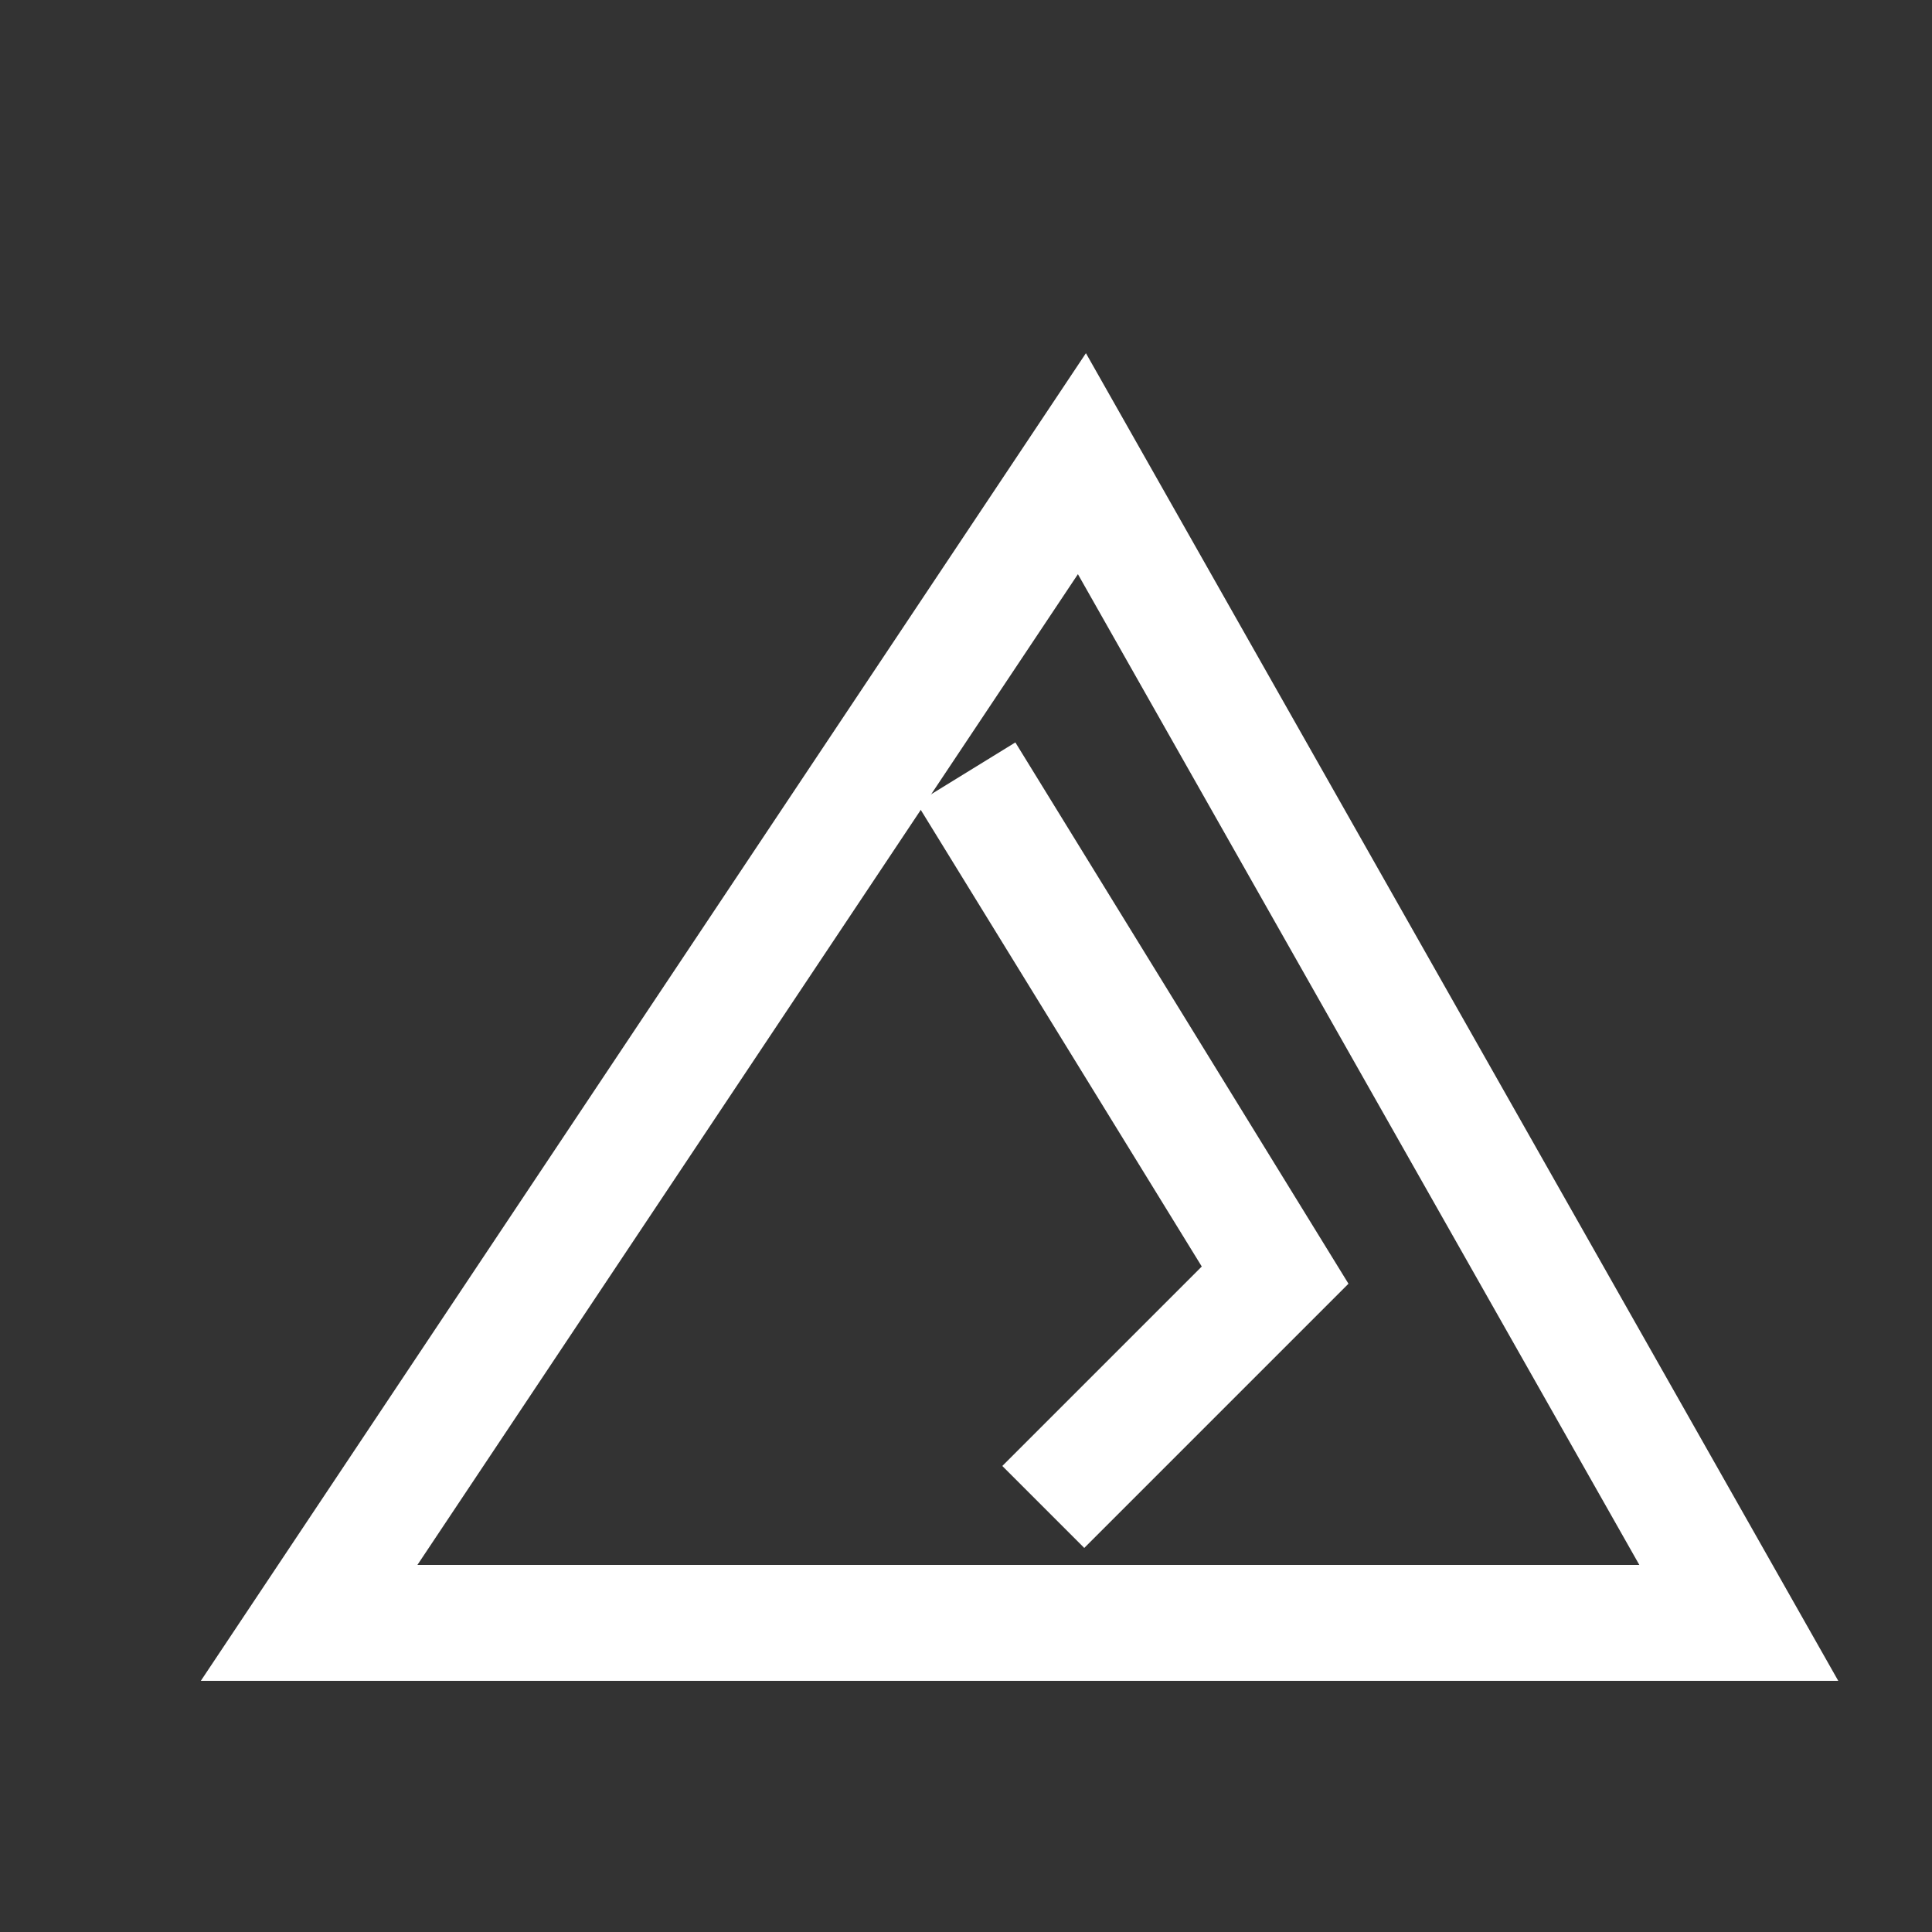 <svg xmlns="http://www.w3.org/2000/svg" viewBox="0 0 100 100"><rect x="0" y="0" width="100" height="100" fill="#333333" stroke="none"/><path d="M16 84 L56 24 L90 84 Z" fill="none" stroke="#fff" stroke-width="6"/><path d="M50 40 L66 66 L54 78" stroke="#fff" stroke-width="6" fill="none"/></svg>
